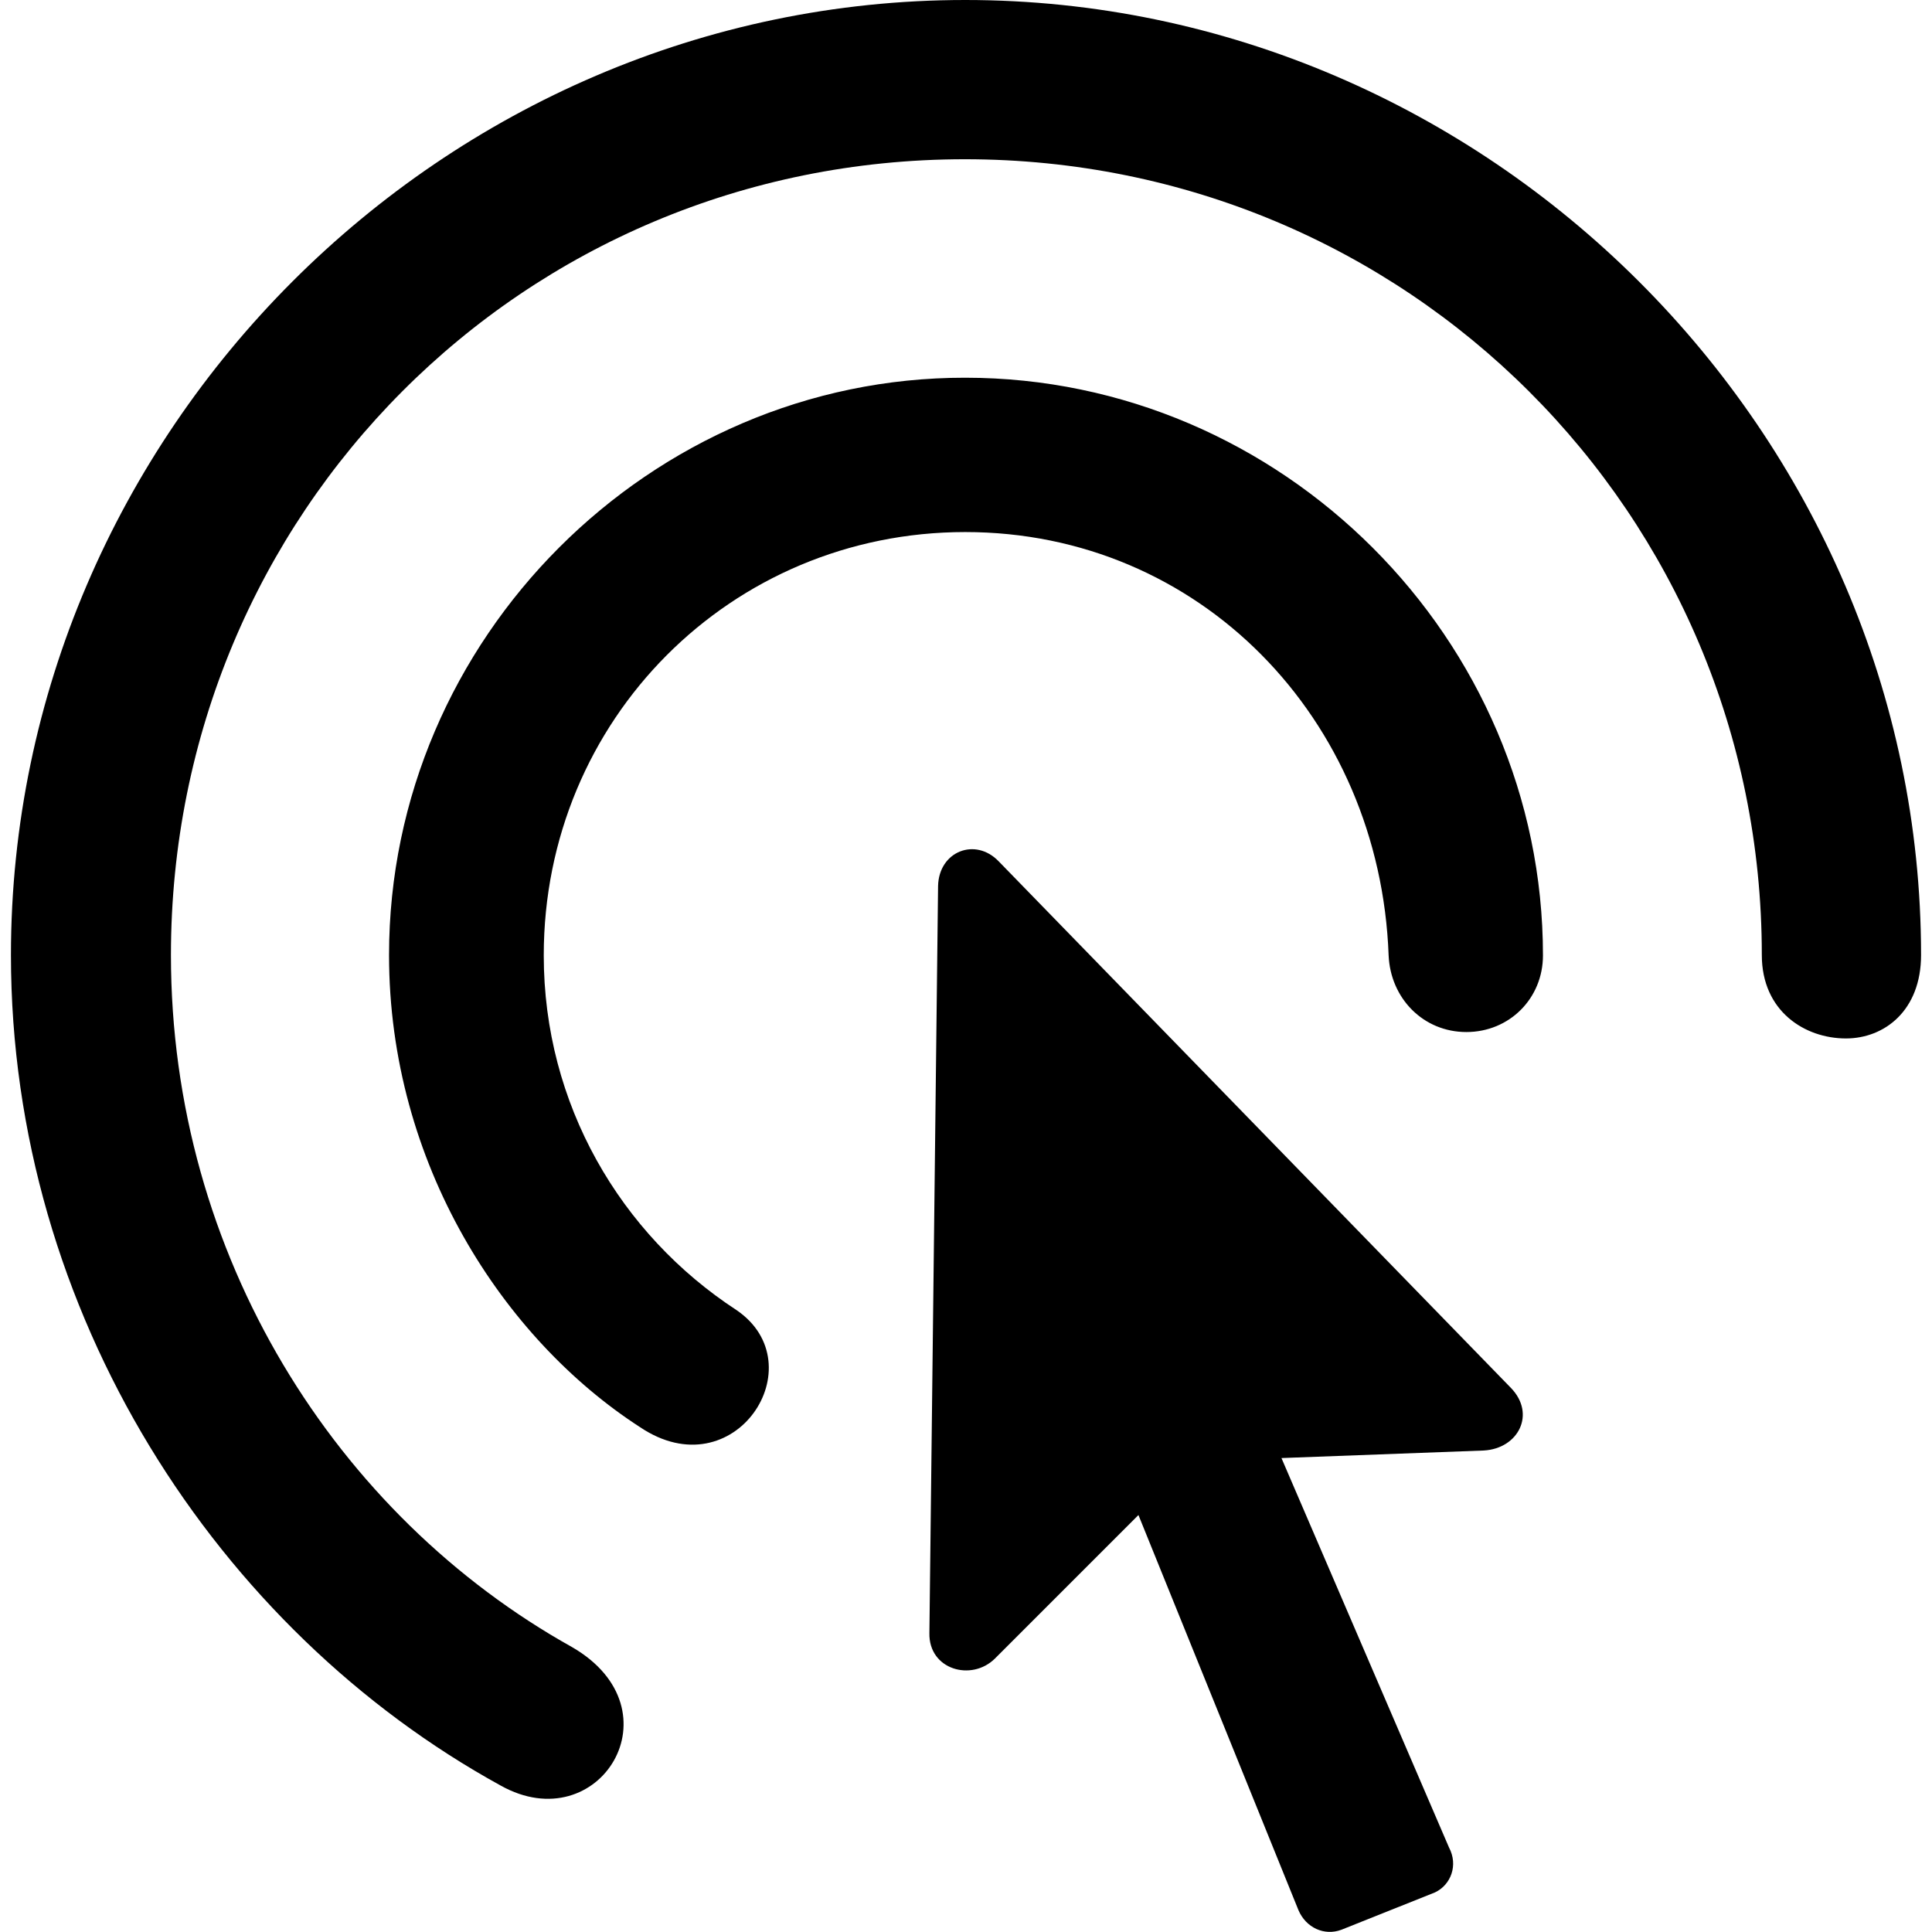 <?xml version="1.0" ?><!-- Generator: Adobe Illustrator 25.0.0, SVG Export Plug-In . SVG Version: 6.00 Build 0)  --><svg xmlns="http://www.w3.org/2000/svg" xmlns:xlink="http://www.w3.org/1999/xlink" version="1.1" id="Layer_1" x="0px" y="0px" viewBox="0 0 512 512" style="enable-background:new 0 0 512 512;" xml:space="preserve">
<path d="M2.9,253.1c0,95,54.8,178.9,129.8,220.1c26.1,14.6,47.6-20.1,18.9-36.7C89.2,401.7,45.3,332.8,45.3,253.1  c0-117.1,93.3-210.9,210.4-210.9S466.9,136,466.9,253.1c0,14.9,11.4,22.1,22.3,22.1c10.2,0,19.9-7.4,19.9-22.1  C509.1,114.6,394.2,0,255.8,0C117.5,0,2.9,114.6,2.9,253.1z M103.1,253.1c0,55.3,30.3,101.7,66.5,125.1c25.1,16.9,46.7-16.6,25.6-31  c-30.8-20.1-51.1-54.6-51.1-94c0-62.5,49.6-112.2,111.7-112.2s109.9,49.4,112.2,112.2c0.5,11.4,9.2,20.3,20.6,20.3  c11.4,0,20.3-8.9,20.3-20.3c0-83.9-69.2-153.1-153.1-153.1C172.4,100,103.1,169.2,103.1,253.1z M246.3,432.8  c-0.2,9.7,11.2,12.9,17.4,6.7l38-38l42.4,104.7c2,4.7,6.9,6.9,11.4,5.2l24.8-9.9c4.2-2,6.2-7.2,3.7-11.9l-44.4-103.2l53.6-2  c9.2-0.5,13.9-9.7,7.2-16.6L264.7,228.3c-6.2-6.5-15.9-2.7-16.1,6.5L246.3,432.8z"/>
</svg>